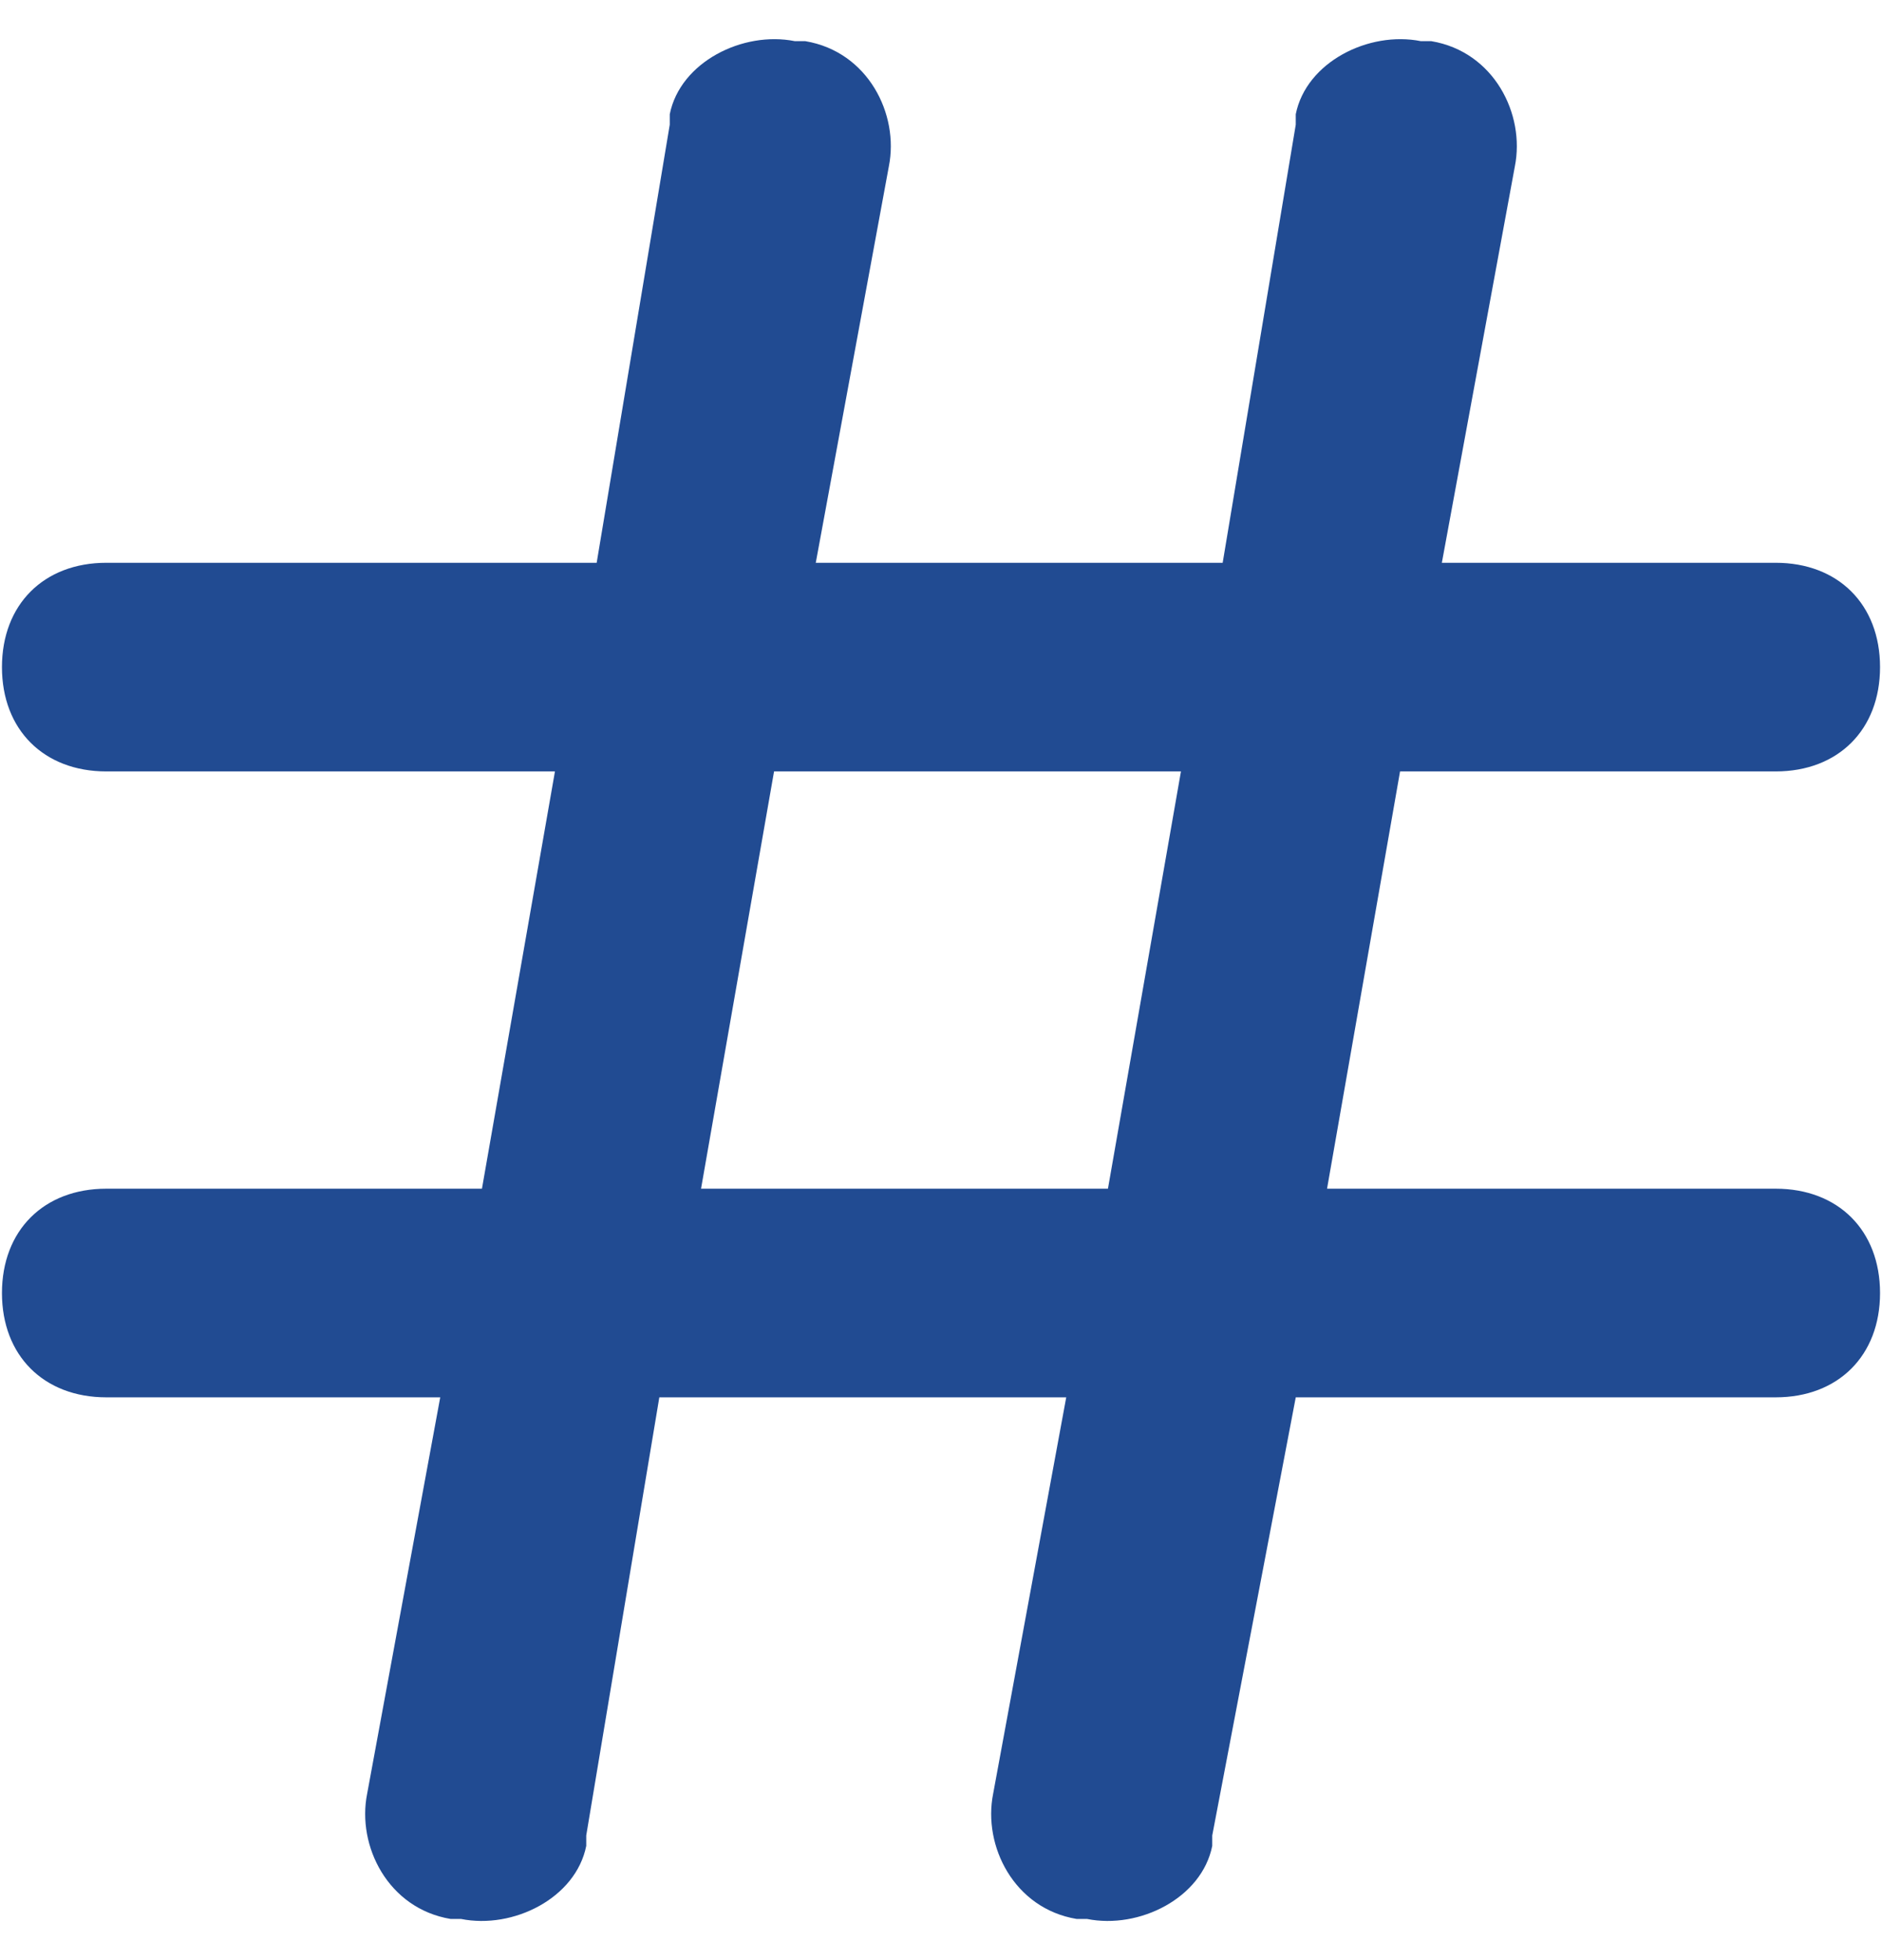 <svg width="24" height="25" viewBox="0 0 24 25" fill="none" xmlns="http://www.w3.org/2000/svg">
<g clip-path="url(#clip0_592_4907)">
<path d="M22.644 15.161H16.923L17.854 9.839H22.644C23.442 9.839 23.975 9.307 23.975 8.509C23.975 7.71 23.442 7.178 22.644 7.178H18.387L19.318 2.122C19.451 1.457 19.052 0.659 18.253 0.525H18.12C17.455 0.392 16.657 0.792 16.524 1.457V1.59L15.592 7.178H10.403L11.335 2.122C11.468 1.457 11.069 0.659 10.27 0.525H10.137C9.472 0.392 8.674 0.792 8.541 1.457V1.59L7.609 7.178H1.356C0.558 7.178 0.025 7.71 0.025 8.509C0.025 9.307 0.558 9.839 1.356 9.839H7.077L6.146 15.161H1.356C0.558 15.161 0.025 15.693 0.025 16.492C0.025 17.29 0.558 17.822 1.356 17.822H5.614L4.682 22.878C4.549 23.543 4.948 24.342 5.747 24.475H5.88C6.545 24.608 7.343 24.209 7.476 23.543V23.41L8.408 17.822H13.597L12.665 22.878C12.532 23.543 12.931 24.342 13.73 24.475H13.863C14.528 24.608 15.326 24.209 15.459 23.543V23.41L16.524 17.822H22.644C23.442 17.822 23.975 17.29 23.975 16.492C23.975 15.693 23.442 15.161 22.644 15.161ZM8.94 15.161L9.871 9.839H15.06L14.129 15.161H8.94Z" fill="#214b92"/>
</g>
<defs>
<clipPath id="clip0_592_4907">
<rect width="24" height="24" fill="white" transform="translate(0 0.5)"/>
</clipPath>
</defs>
</svg>
